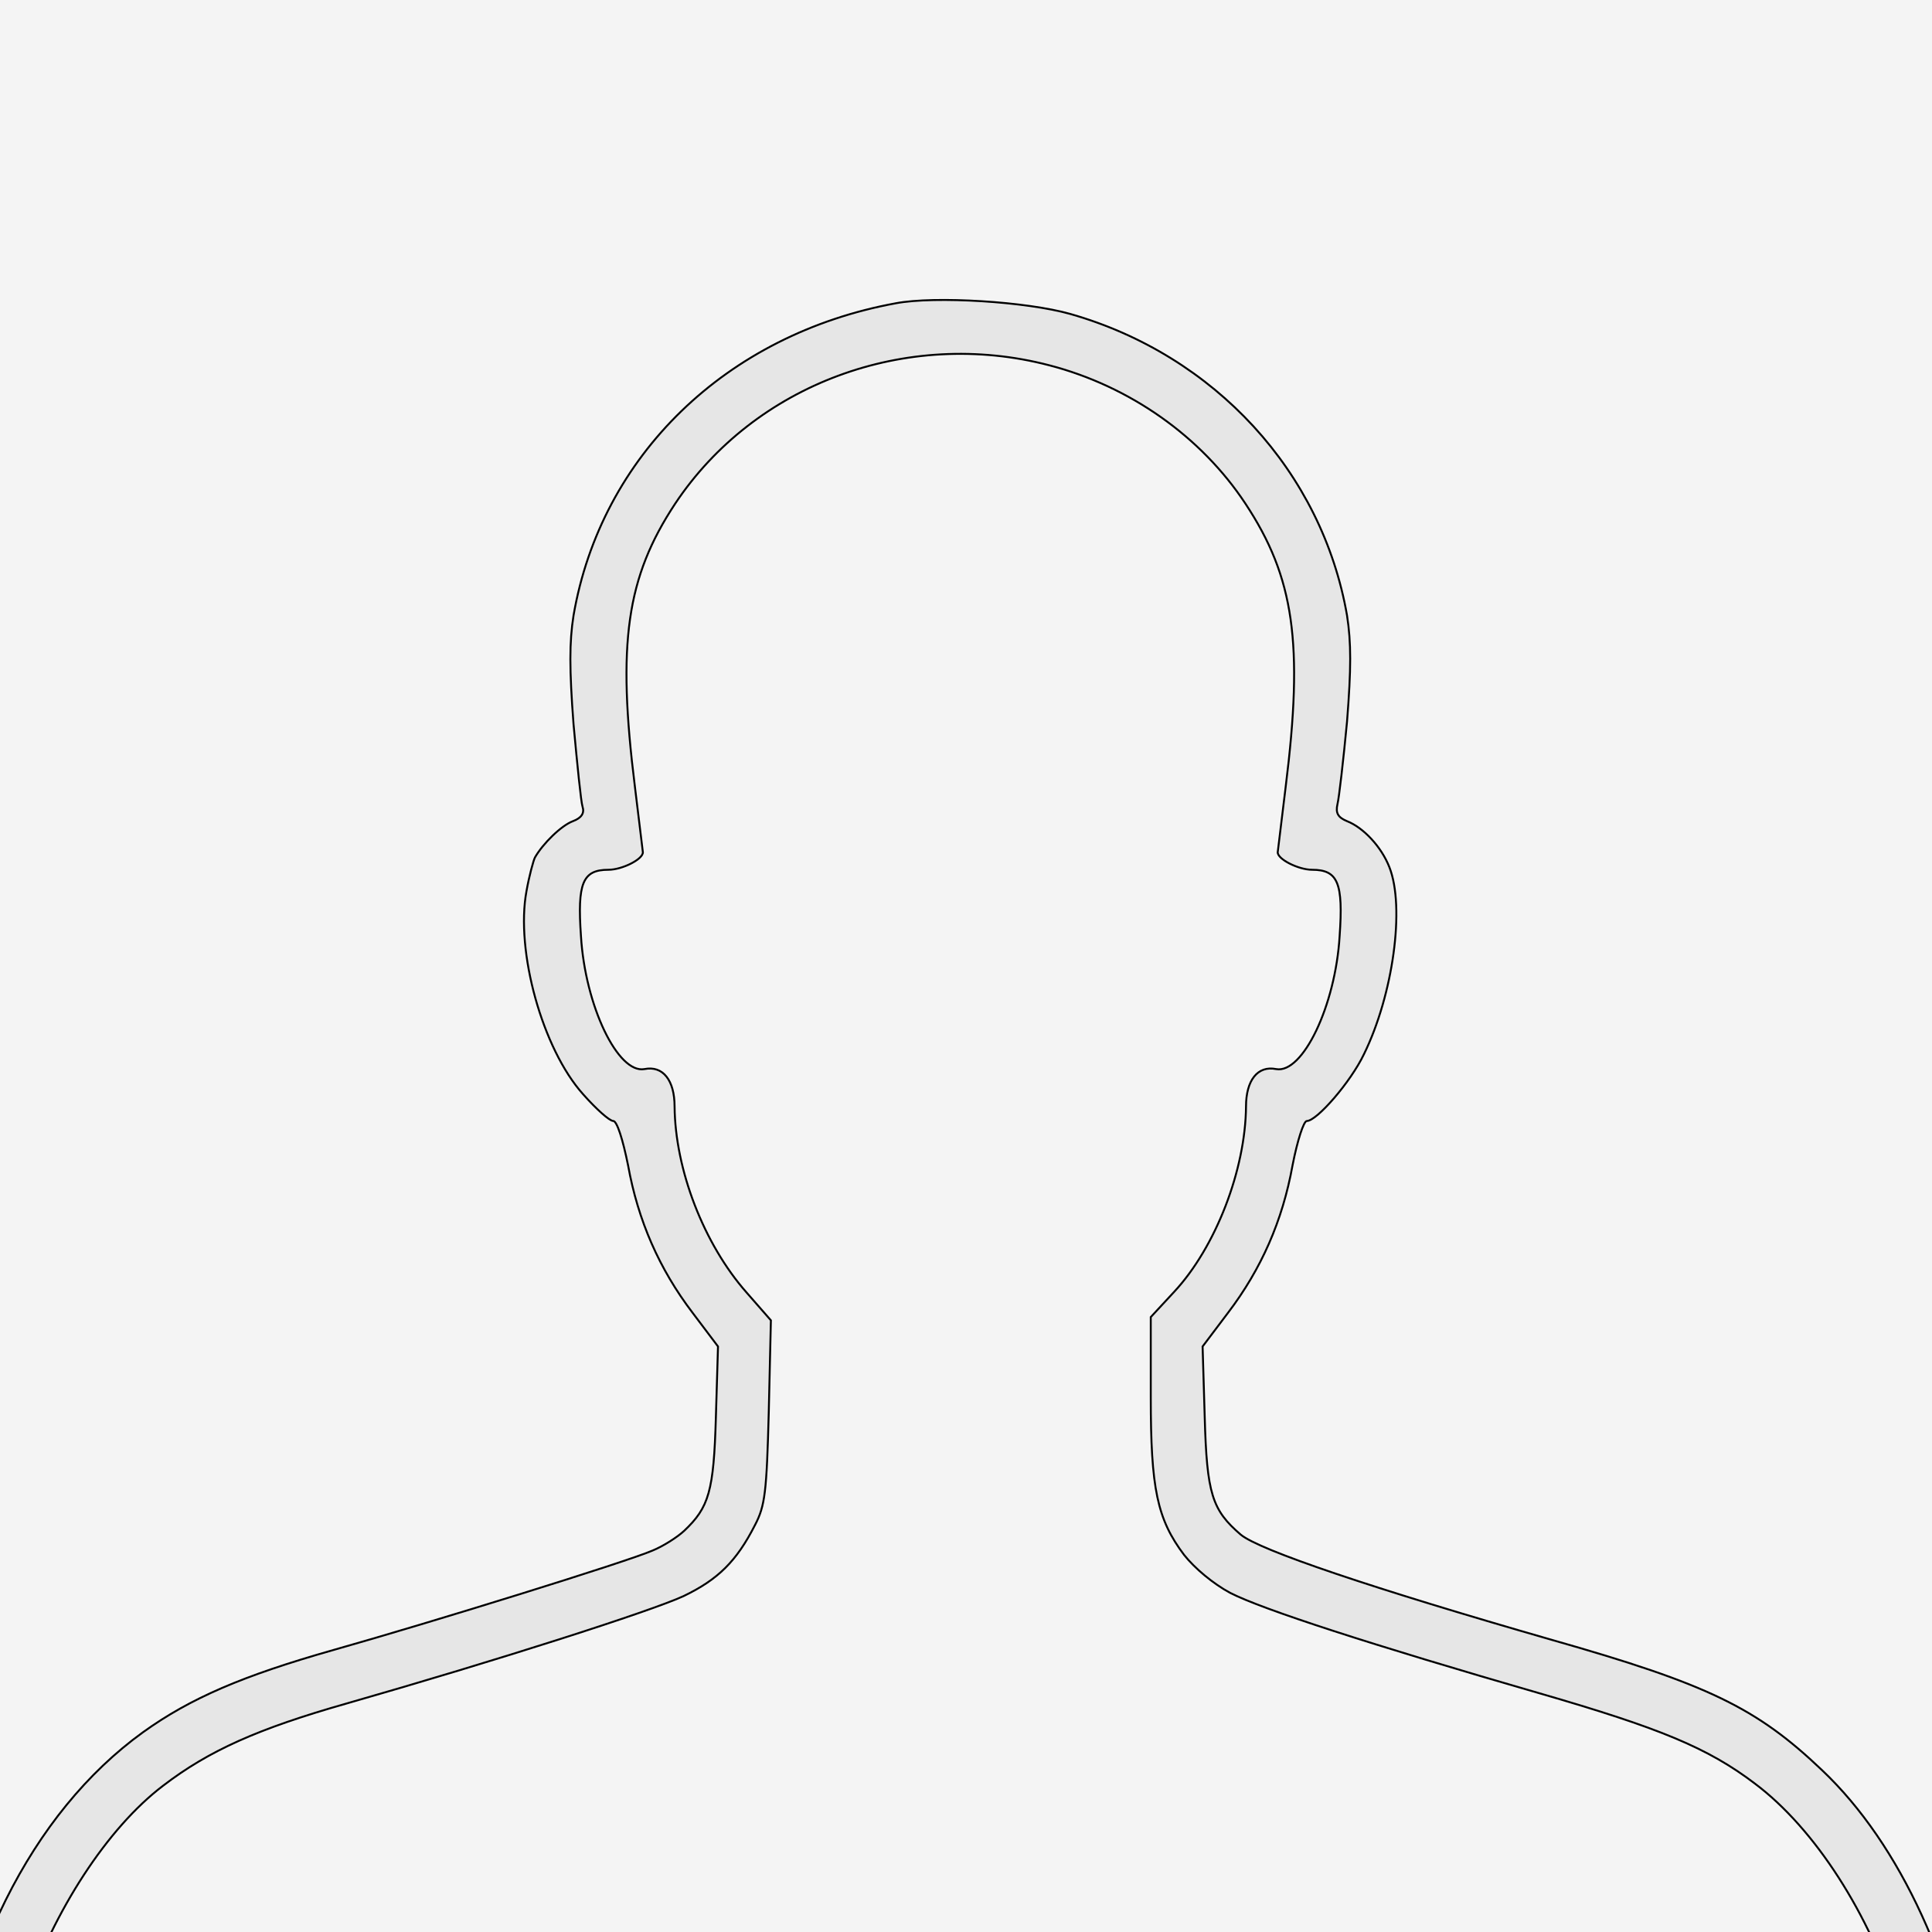 <svg width="1000" height="1000" xmlns="http://www.w3.org/2000/svg">

 <g>
  <title>background</title>
  <rect fill="#f4f4f4" id="canvas_background" height="1002" width="1002" y="-1" x="-1"/>
 </g>
 <g>
  <title>Layer 1</title>
  <path opacity="0.06" stroke="null" id="svg_3" d="m463.633,156.98c-87.626,16.047 -152.527,78.836 -166.767,161.546c-2.189,13.825 -2.189,27.661 0,56.428c1.918,20.743 3.836,40.107 4.66,42.603c1.095,3.317 -0.553,5.813 -4.931,7.465c-6.025,2.211 -15.605,11.614 -19.712,18.806c-0.824,1.653 -3.013,9.677 -4.378,17.427c-5.754,30.978 8.214,81.605 29.303,105.118c6.849,7.75 13.698,13.836 15.605,13.836c1.918,0 4.931,9.403 7.672,22.954c5.202,28.767 16.158,53.659 33.41,76.34l13.145,17.427l-1.095,36.506c-1.095,38.455 -3.554,46.752 -16.428,58.924c-3.554,3.317 -10.956,8.024 -16.428,10.235c-13.416,5.813 -114.198,37.064 -165.13,51.448c-46.826,13.278 -73.939,24.892 -98.582,42.592c-57.781,41.771 -96.122,118.669 -105.983,212.447c-3.034,27.388 -2.753,30.157 1.896,35.411c4.931,5.528 5.754,5.528 527.153,5.528c502.51,0 522.493,-0.274 526.611,-4.981c5.754,-6.36 5.754,-15.489 0.271,-52.28c-10.685,-73.581 -40.258,-138.033 -80.788,-176.477c-33.962,-32.368 -59.147,-44.541 -139.935,-67.495c-93.38,-26.829 -151.433,-46.467 -161.023,-54.491c-14.792,-12.72 -17.523,-21.017 -18.618,-60.851l-1.095,-36.506l13.145,-17.427c17.252,-22.681 28.208,-47.573 33.41,-76.34c2.471,-12.72 5.754,-22.954 7.391,-22.954c5.202,0 22.725,-20.196 29.573,-34.58c15.063,-30.705 21.359,-76.066 13.145,-96.82c-4.107,-10.508 -13.416,-20.47 -21.912,-23.786c-4.649,-1.938 -6.025,-4.149 -4.931,-8.856c0.824,-3.317 3.013,-22.407 4.931,-42.603c2.189,-27.661 2.189,-40.939 0,-55.049c-12.863,-74.14 -68.456,-134.717 -143.218,-156.018c-22.454,-6.36 -69.832,-9.403 -90.368,-5.528zm79.422,32.084c41.624,10.793 78.599,36.791 101.594,71.644c25.195,38.17 30.126,72.202 20.807,146.604c-2.189,18.259 -4.107,33.474 -4.107,33.748c-0.271,3.59 10.685,9.129 17.805,9.129c13.416,0 16.158,6.918 14.239,34.295c-2.189,36.232 -19.17,71.37 -32.857,68.874c-9.58,-1.938 -15.605,5.813 -15.605,19.364c-0.271,32.642 -15.605,72.749 -37.246,95.989l-12.05,13.004l0,41.498c0,47.299 3.284,63.073 17.252,81.605c5.473,6.918 15.063,14.931 23.83,19.638c16.699,8.571 73.115,26.829 160.199,52.006c62.16,17.985 87.084,28.22 111.456,46.752c30.95,23.239 59.429,67.495 74.21,115.068c7.672,24.071 15.605,63.347 15.605,76.066l0,8.024l-501.145,0l-501.134,0l0,-10.508c0,-13.552 9.038,-55.597 16.71,-78.004c15.334,-45.088 42.989,-87.691 71.75,-109.54c23.83,-18.259 49.296,-29.599 95.027,-42.592c78.317,-22.407 157.74,-47.857 174.439,-55.597c17.805,-8.571 27.384,-17.985 36.964,-36.791c5.202,-9.961 6.025,-16.868 7.12,-58.64l1.095,-47.299l-12.603,-14.416c-22.183,-25.166 -36.964,-63.62 -37.246,-96.262c0,-13.552 -6.025,-21.302 -15.605,-19.364c-13.698,2.496 -30.668,-32.642 -32.857,-68.874c-1.918,-27.388 0.824,-34.295 14.239,-34.295c7.12,0 18.076,-5.528 17.805,-9.129c0,-0.274 -1.918,-15.489 -4.107,-33.748c-9.309,-74.413 -4.378,-108.435 20.817,-146.604c41.06,-61.683 119.377,-91.008 193.598,-71.644z"/>
 </g>
</svg>